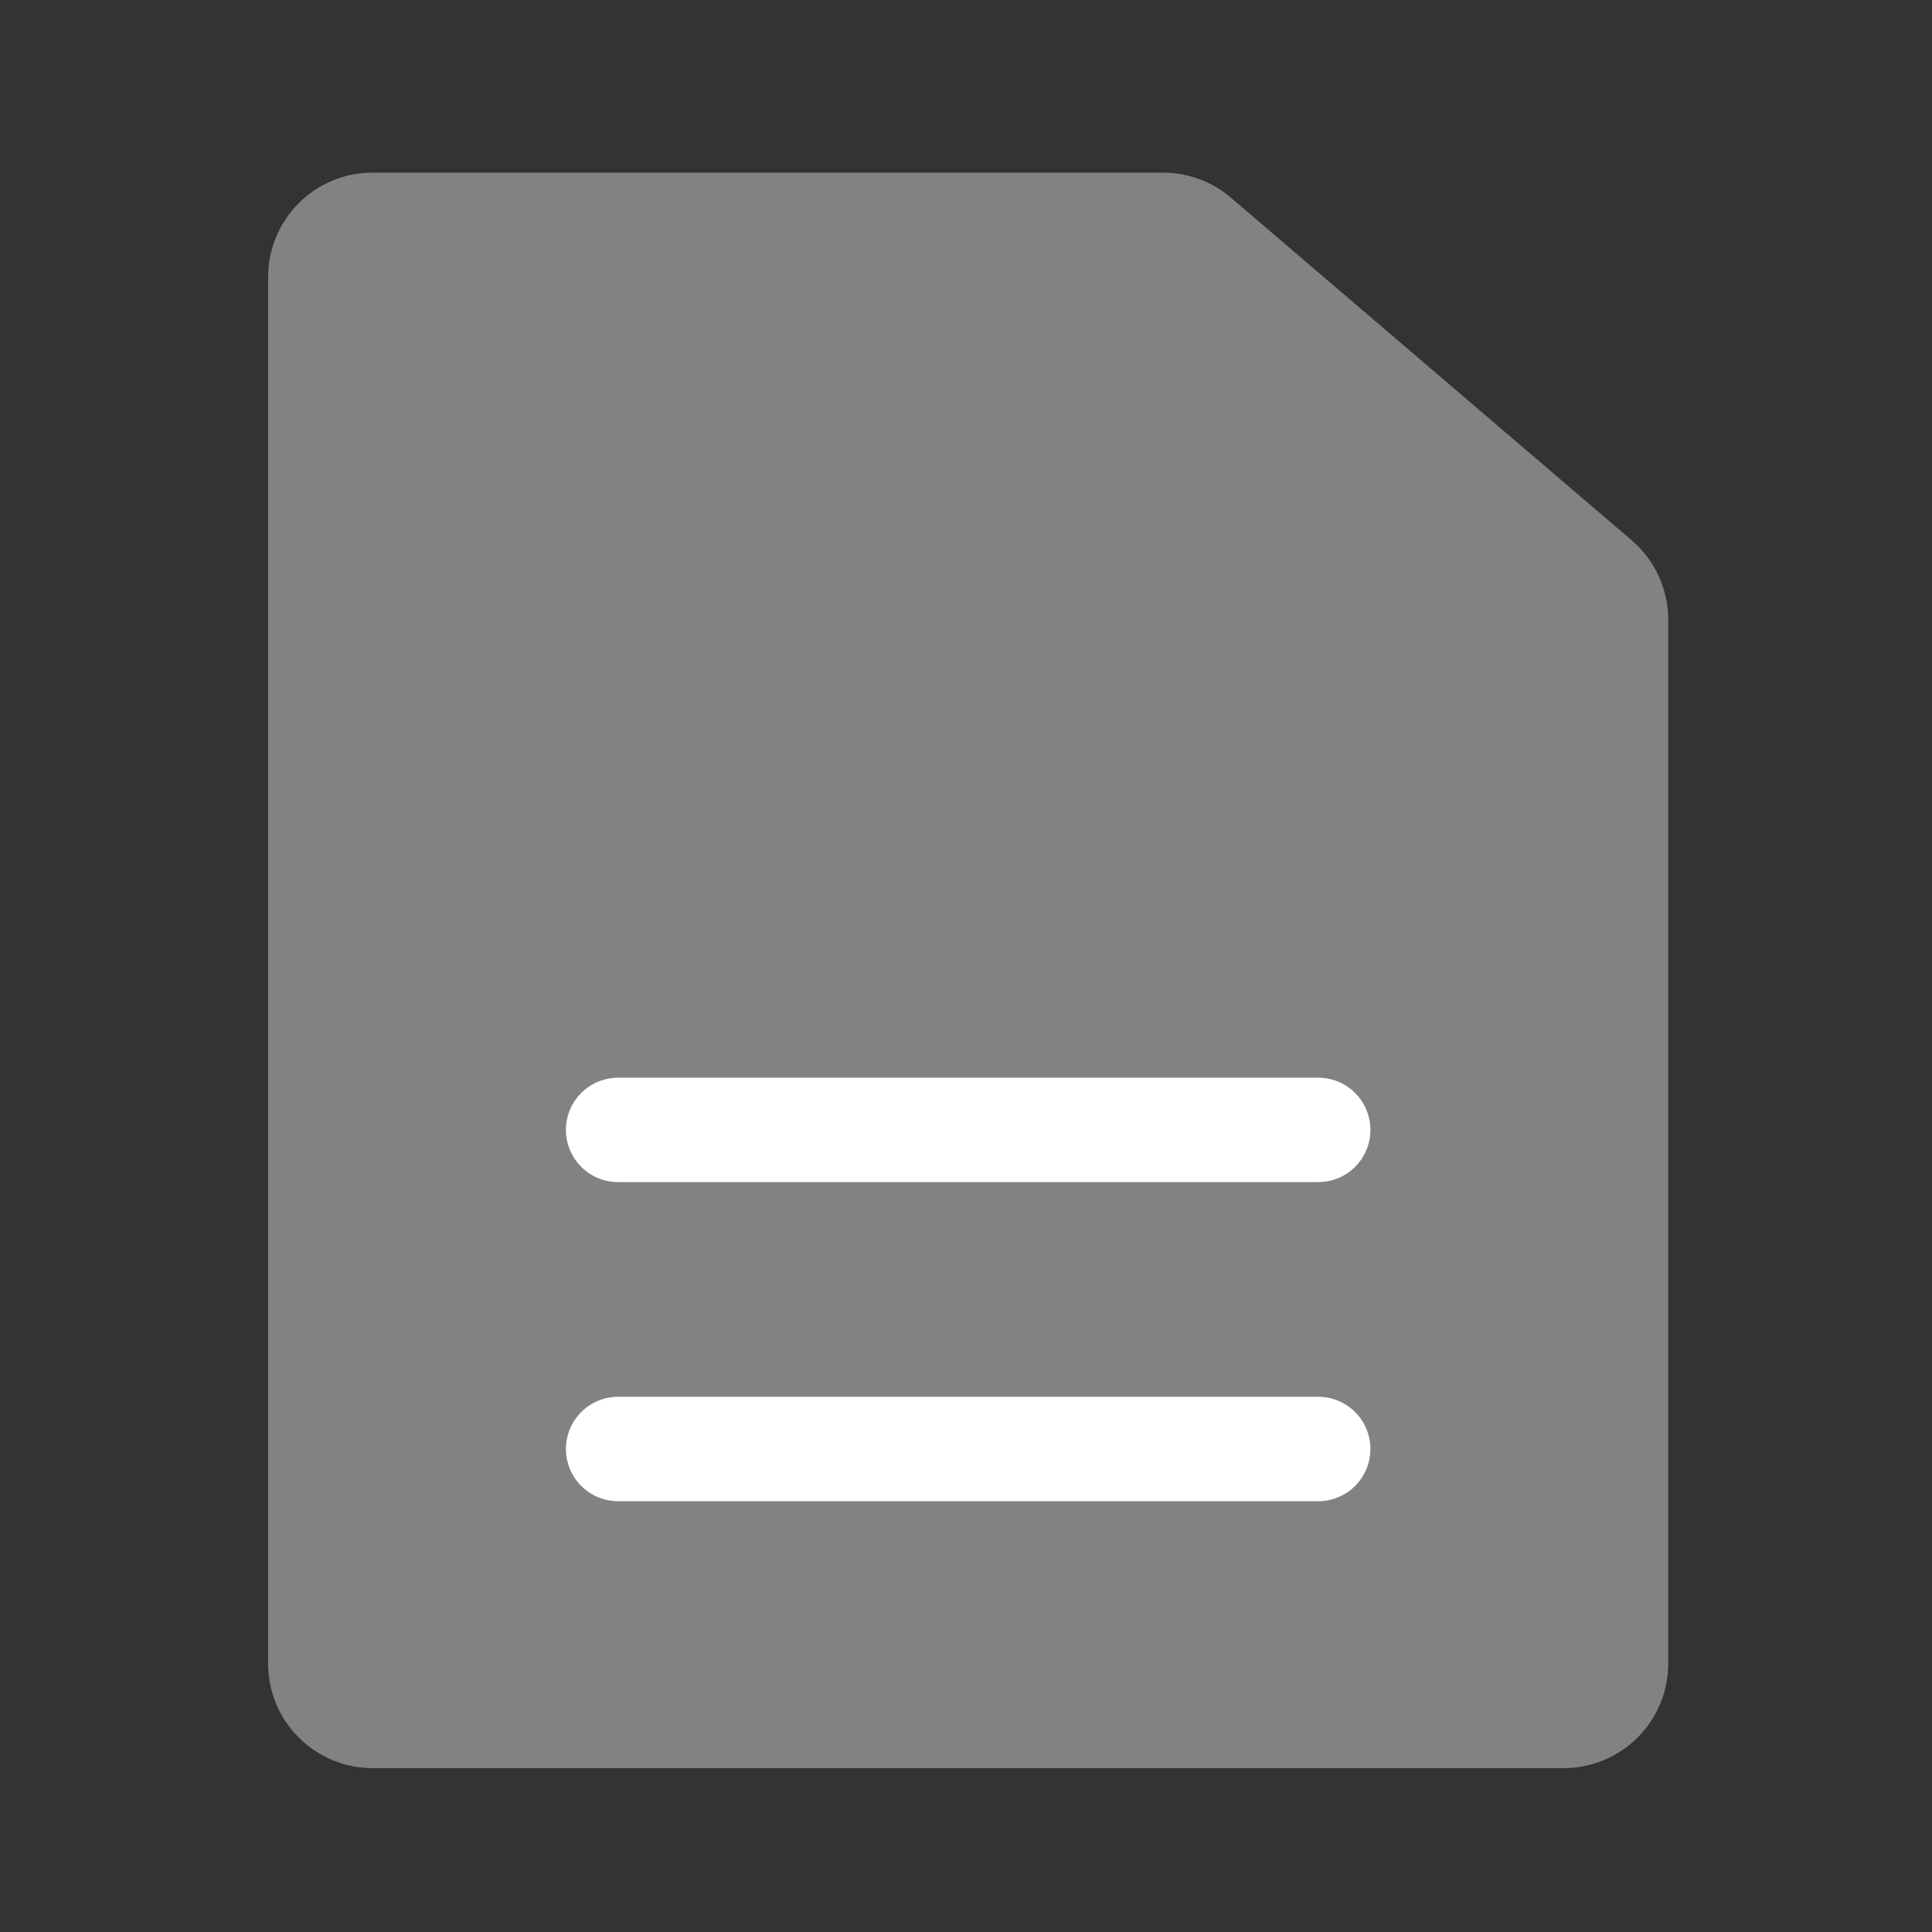 <svg width="37" height="37" viewBox="0 0 37 37" fill="none" xmlns="http://www.w3.org/2000/svg">
<rect x="0" y="0" width="37" height="37" fill="#333333" stroke="none"/>
<path d="M20.776 15.524L11.838 15.54" stroke="white" stroke-width="2" stroke-linecap="round"/>
<path d="M5.135 5.306C5.135 4.201 6.031 3.306 7.135 3.306H22.272C22.749 3.306 23.209 3.476 23.572 3.785L27.479 7.125L31.247 10.346C31.692 10.726 31.948 11.281 31.948 11.866V31.861C31.948 32.966 31.052 33.861 29.948 33.861H7.135C6.031 33.861 5.135 32.966 5.135 31.861V5.306Z" fill="#828282"/>
<path d="M25.245 27.75H11.838" stroke="white" stroke-width="2" stroke-linecap="round"/>
<path d="M25.245 21.639H11.838" stroke="white" stroke-width="2" stroke-linecap="round"/>
</svg>
